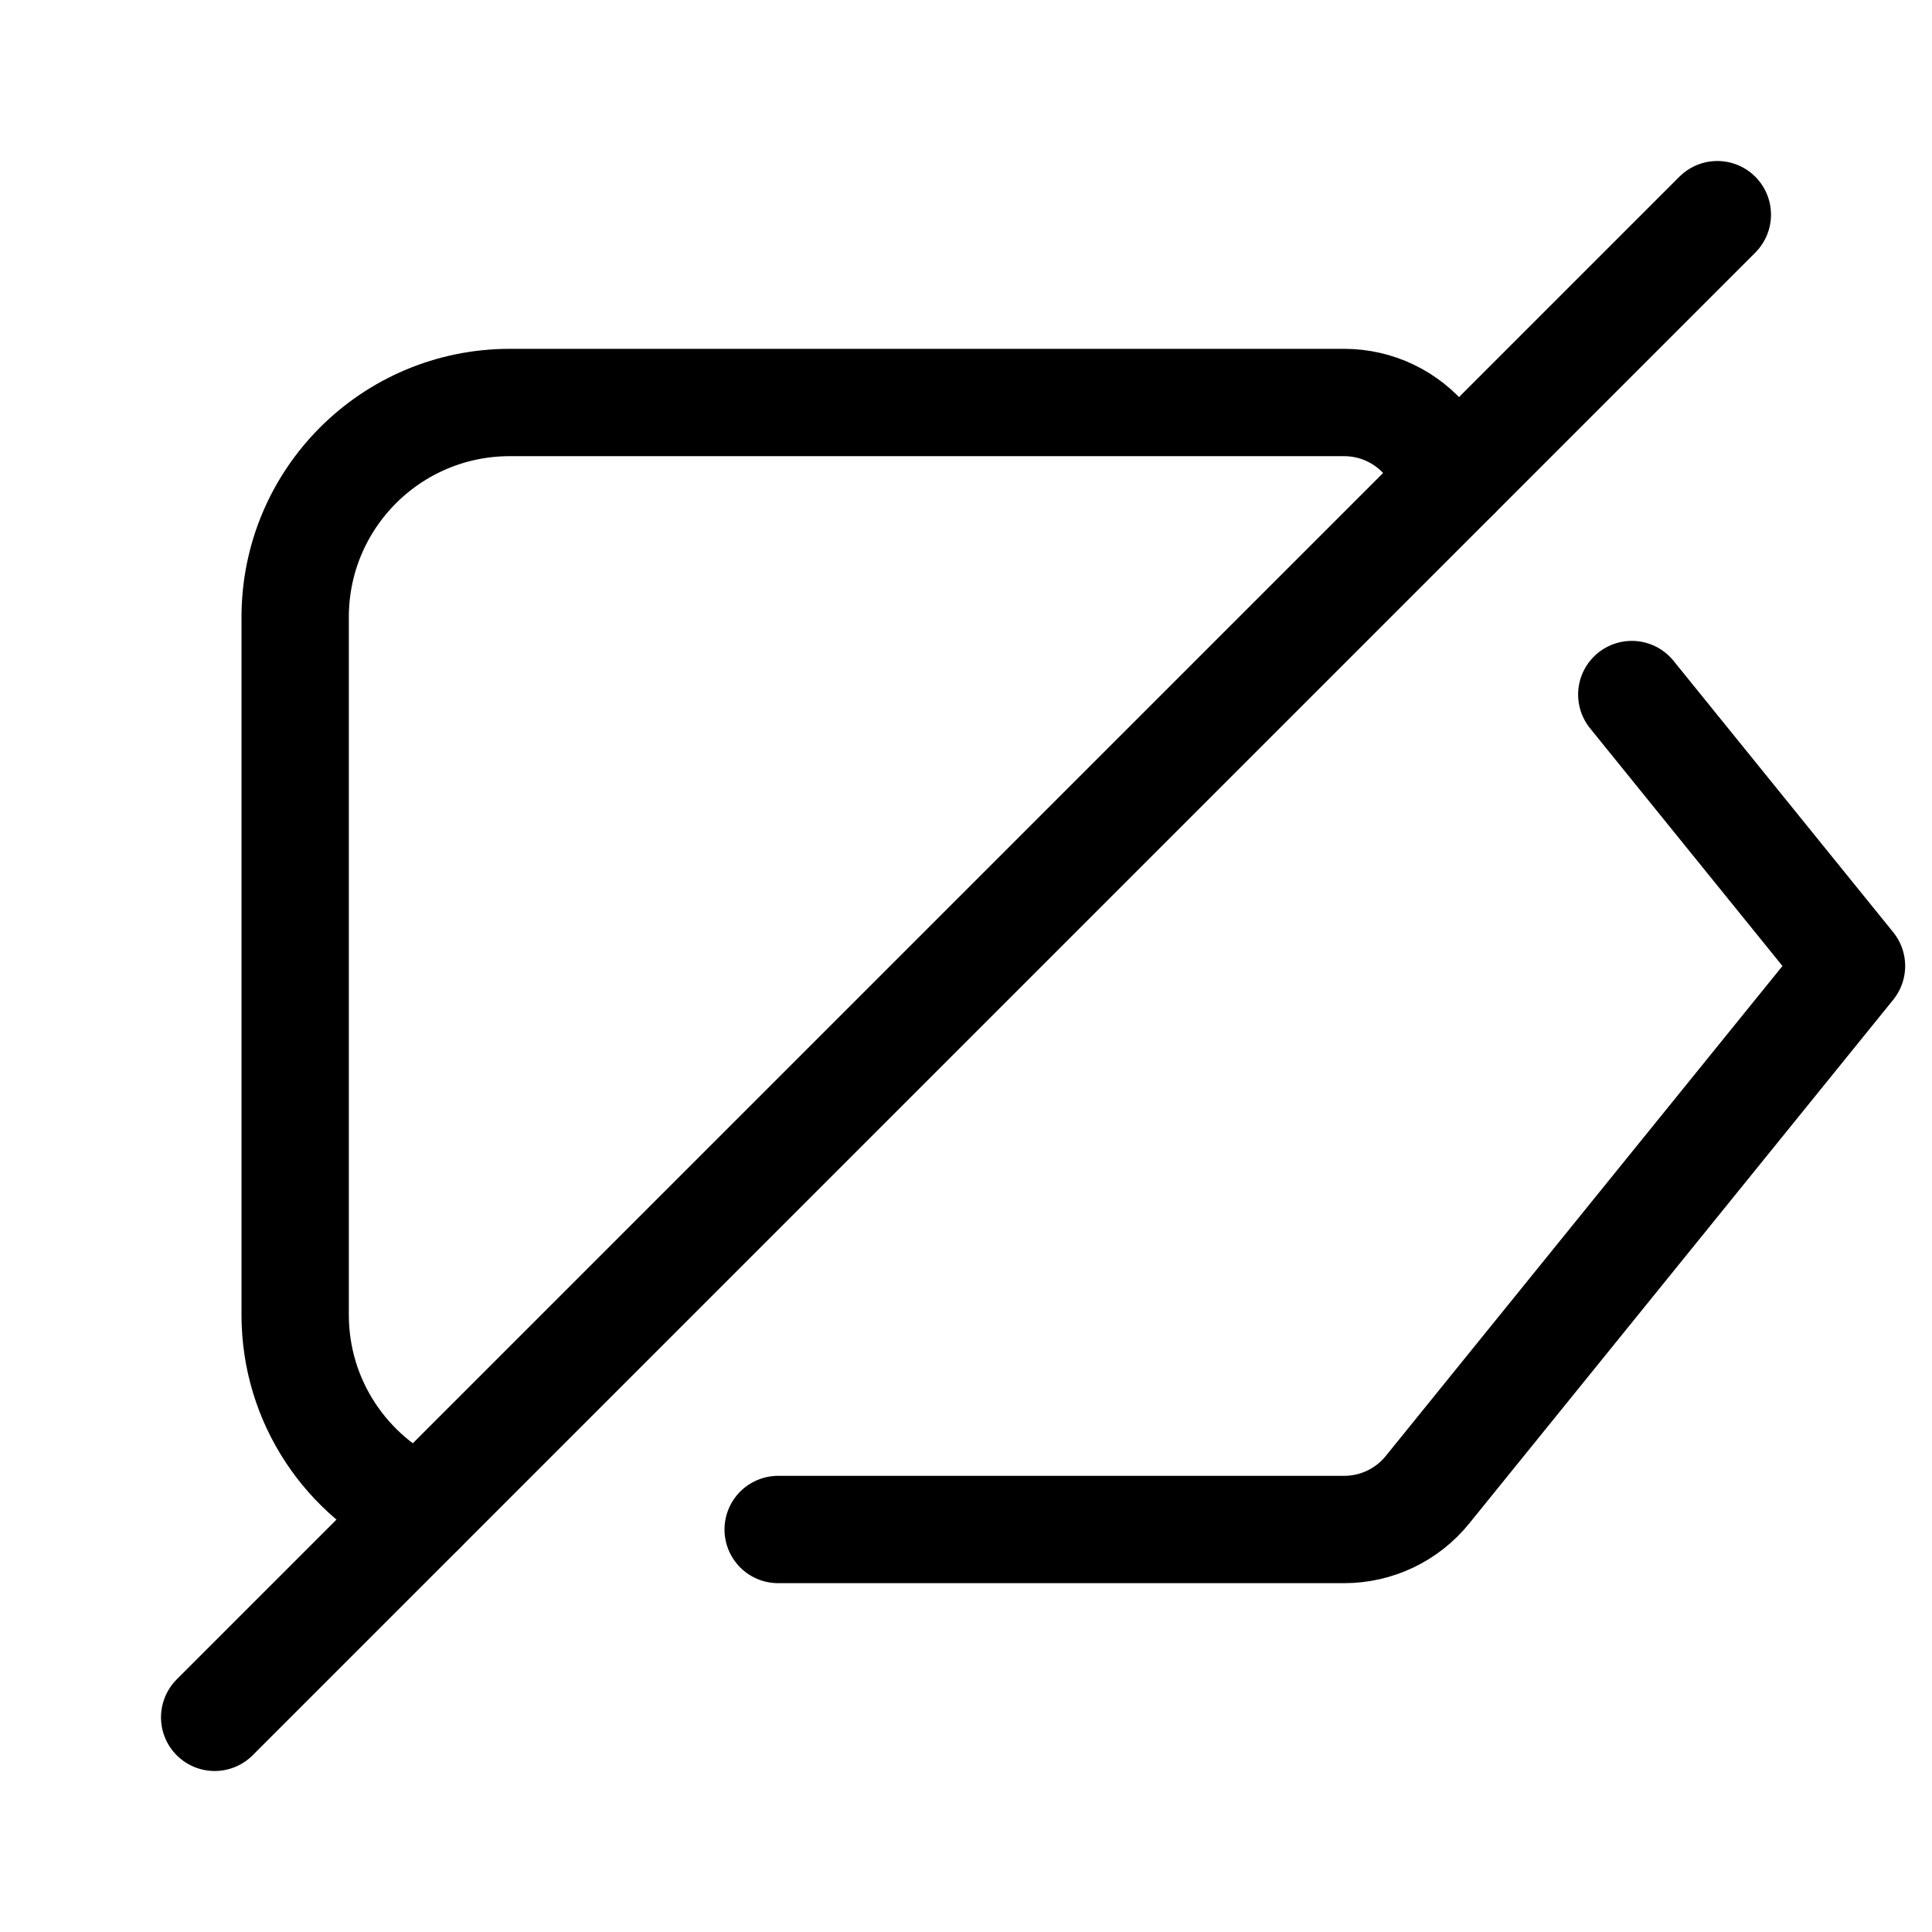 <svg xmlns="http://www.w3.org/2000/svg" height="18" width="18" viewBox="0 0 18 18"><title>label 2 slash</title><g fill="none" stroke="currentColor" class="nc-icon-wrapper"><path d="M15.203,6.471l2.047,2.529-3.95,4.879c-.19,.235-.475,.371-.777,.371H7.25" stroke-linecap="round" stroke-linejoin="round"></path><path d="M3.927,14.073c-.694-.314-1.177-1.012-1.177-1.823V5.75c0-1.105,.895-2,2-2h7.773c.302,0,.587,.136,.777,.371l.259,.32" stroke-linecap="round" stroke-linejoin="round"></path><line x1="2" y1="16" x2="16" y2="2" stroke-linecap="round" stroke-linejoin="round" stroke="currentColor"></line></g></svg>